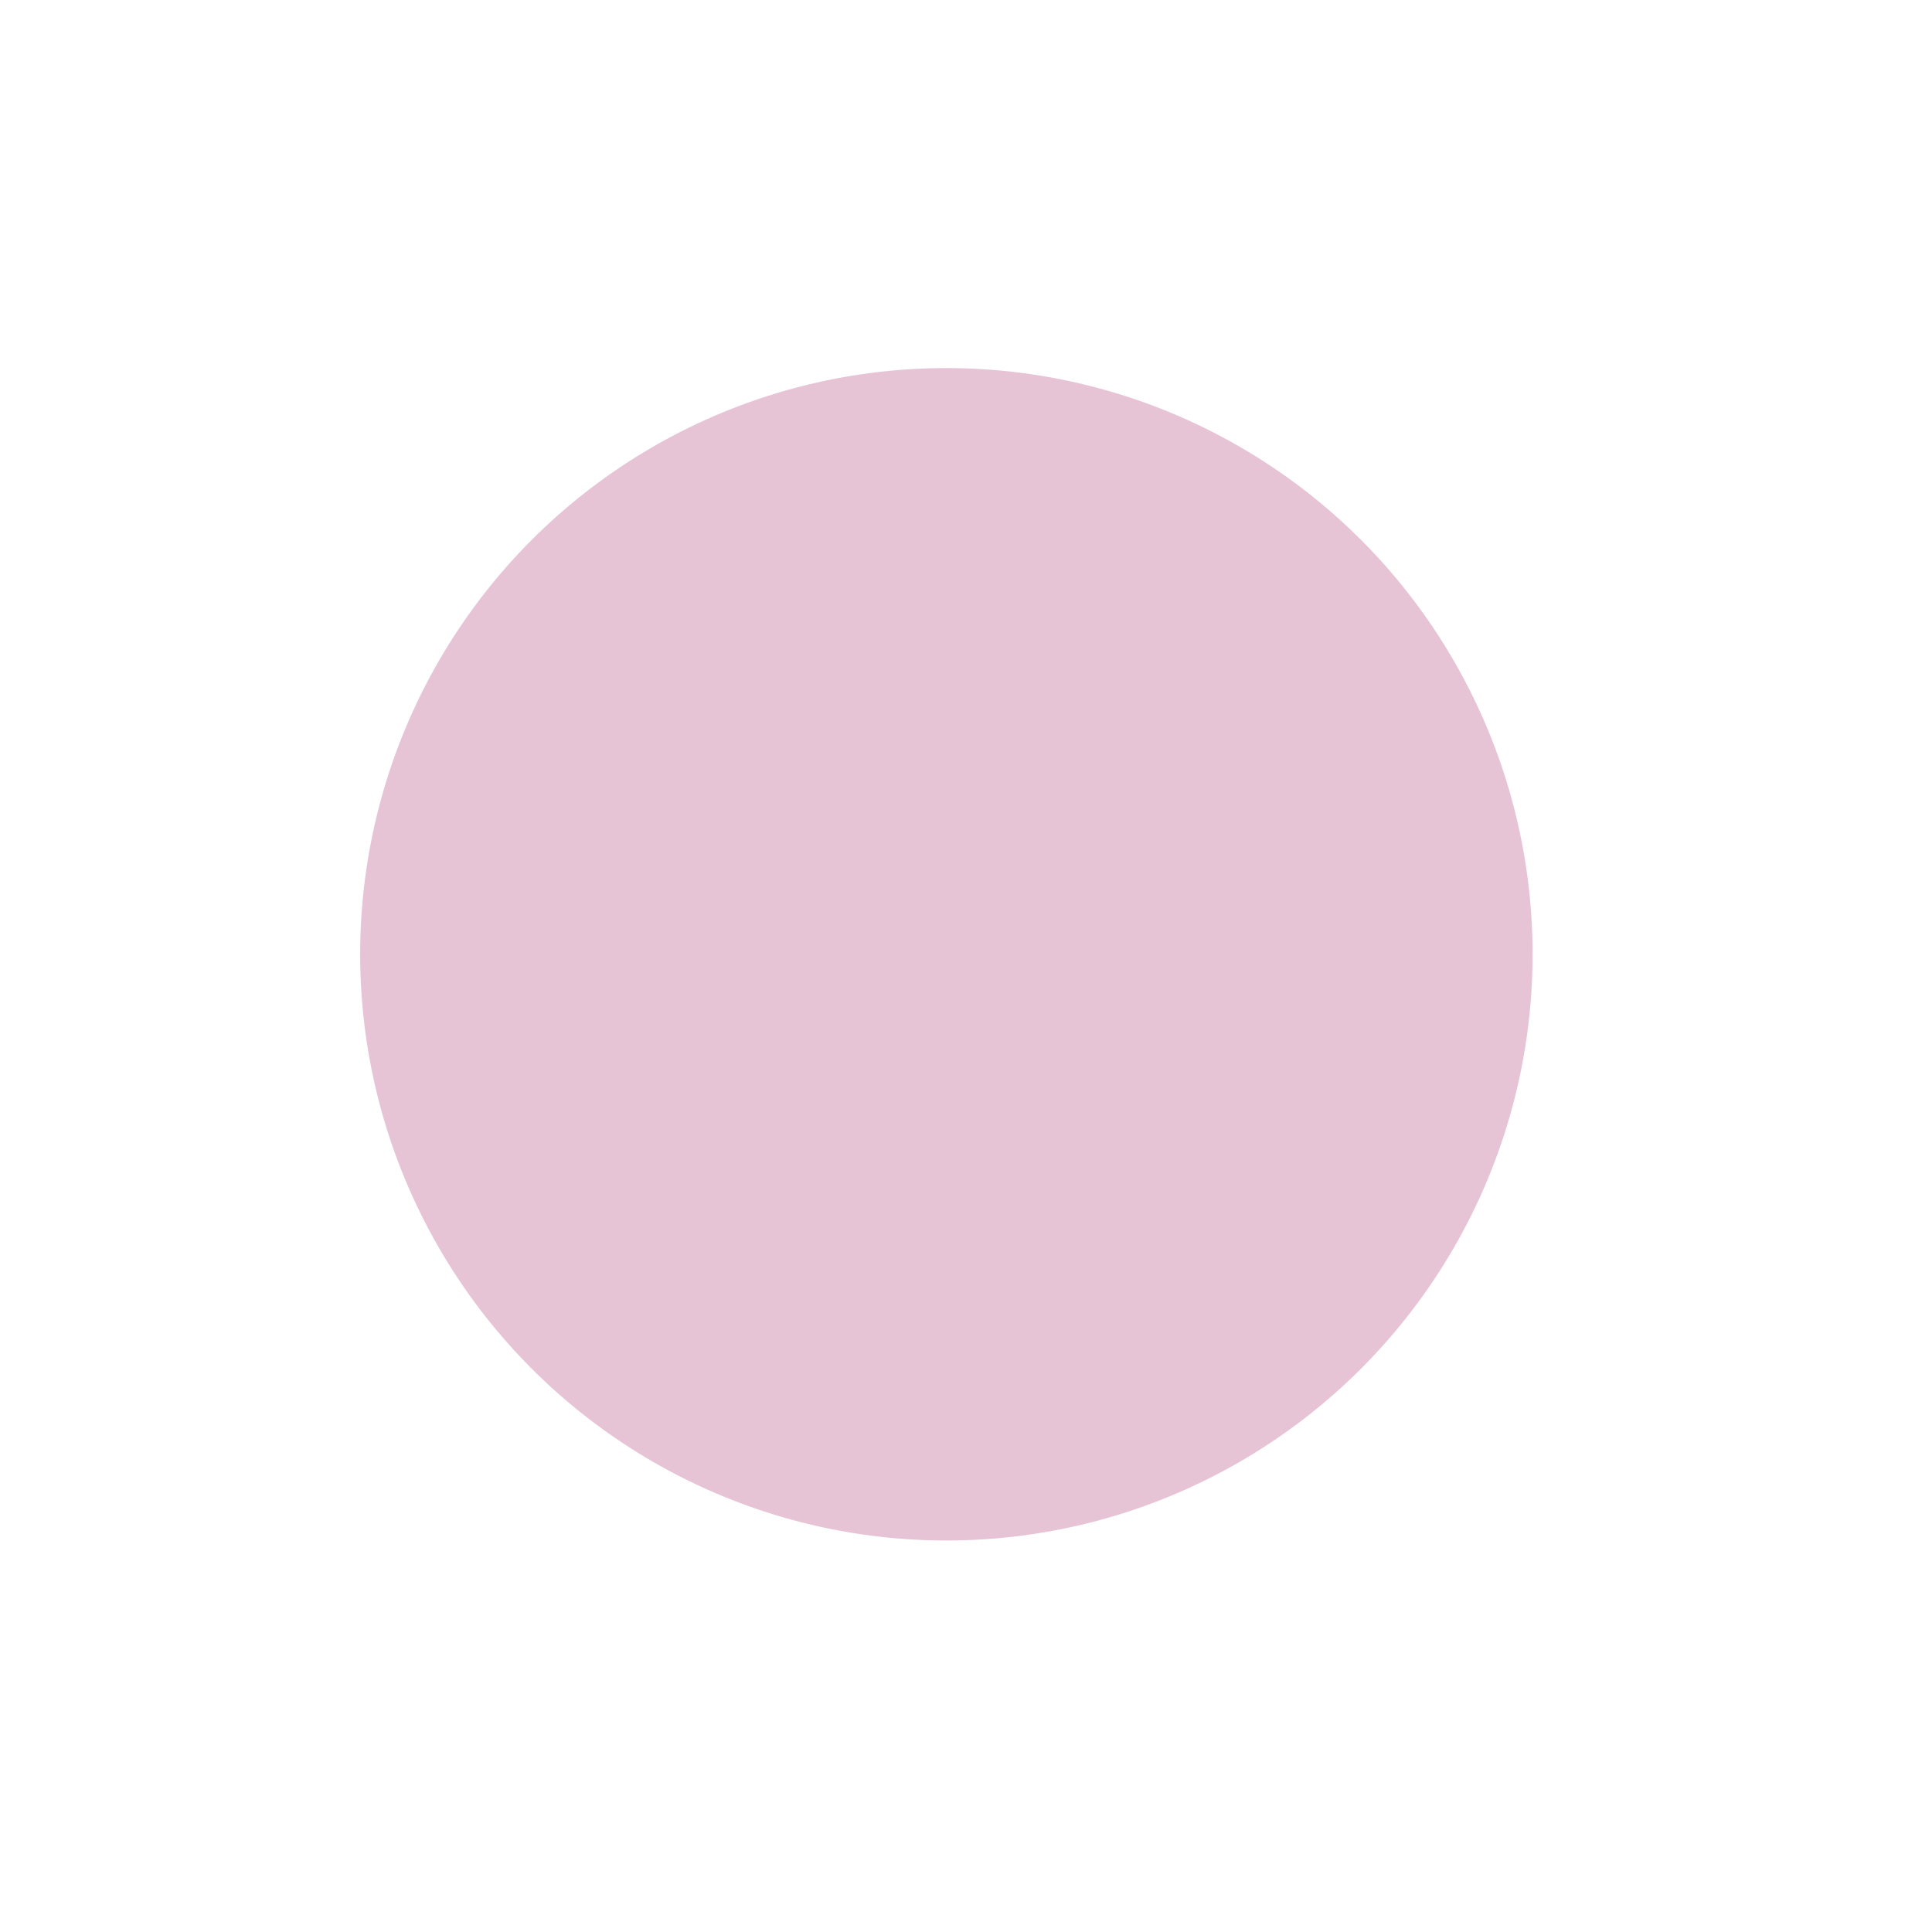 <?xml version="1.0" encoding="UTF-8"?>
<svg width="1in" height="1in" version="1.1" viewBox="0 0 25.4 25.4" xmlns="http://www.w3.org/2000/svg" xmlns:cc="http://creativecommons.org/ns#" xmlns:dc="http://purl.org/dc/elements/1.1/" xmlns:rdf="http://www.w3.org/1999/02/22-rdf-syntax-ns#">
 <g fill="#e6c4d6">
  <path class="cls-1" d="m40.003 31.61c-0.013-0.027 0.02-0.037 0.04-0.04 0.154-0.02 0.309-0.019 0.462-0.037 0.153-0.018 0.309-0.058 0.433-0.149 0.012-0.009 0.024-0.018 0.035-0.029 0.011-0.011 0.019-0.024 0.027-0.036 0.088-0.127 0.123-0.284 0.136-0.438 0.013-0.154 0.008-0.309 0.023-0.463 0.002-0.021 0.011-0.054 0.038-0.042s0.014 0.074 0.014 0.095c0 0.077 4e-3 0.154 0.011 0.231a2.744 2.744 0 0 0 0.082 0.466c0.017 0.064 0.038 0.13 0.079 0.18 0.052 0.039 0.119 0.058 0.183 0.073a2.742 2.742 0 0 0 0.468 0.068c0.077 0.004 0.154 0.006 0.232 0.004 0.022 0 0.083-0.014 0.096 0.012s-0.018 0.038-0.039 0.041c-0.154 0.02-0.309 0.018-0.462 0.037-0.153 0.018-0.309 0.058-0.433 0.15-0.012 0.009-0.024 0.018-0.035 0.029-0.011 0.011-0.019 0.024-0.027 0.036-0.088 0.127-0.123 0.284-0.136 0.438-0.013 0.154-0.008 0.309-0.023 0.464-0.002 0.021-0.011 0.054-0.038 0.042-0.028-0.012-0.014-0.074-0.014-0.095 0-0.077-0.004-0.155-0.011-0.231a2.735 2.735 0 0 0-0.084-0.467c-0.017-0.064-0.038-0.13-0.078-0.18-0.052-0.039-0.119-0.058-0.183-0.073a2.742 2.742 0 0 0-0.468-0.068q-0.115-0.007-0.231-0.004c-0.022 5.76e-4 -0.084 0.014-0.097-0.011z" display="none" stroke-width=".059"/>
  <path class="cls-1" d="m125.43 81.172c-0.06-0.124 0.09-0.168 0.182-0.179 0.694-0.09 1.396-0.085 2.088-0.168 0.692-0.083 1.397-0.261 1.957-0.675 0.055-0.04 0.108-0.083 0.159-0.13 0.05-0.048 0.085-0.107 0.123-0.163 0.396-0.575 0.555-1.283 0.615-1.98 0.061-0.697 0.035-1.398 0.104-2.094 8e-3 -0.095 0.048-0.246 0.174-0.189 0.126 0.057 0.065 0.333 0.065 0.431 0 0.349 0.018 0.698 0.049 1.044a12.402 12.402 0 0 0 0.373 2.107c0.077 0.288 0.172 0.587 0.355 0.816 0.236 0.177 0.536 0.261 0.827 0.331a12.392 12.392 0 0 0 2.117 0.309c0.348 0.02 0.697 0.026 1.047 0.016 0.097 0 0.376-0.065 0.433 0.052 0.056 0.117-0.083 0.17-0.177 0.185-0.694 0.089-1.396 0.084-2.088 0.166-0.692 0.083-1.397 0.261-1.957 0.676-0.055 0.04-0.108 0.083-0.159 0.13-0.051 0.048-0.084 0.107-0.123 0.162-0.396 0.576-0.555 1.283-0.615 1.98-0.06 0.696-0.035 1.398-0.104 2.095-8e-3 0.095-0.048 0.245-0.174 0.189-0.126-0.056-0.065-0.333-0.065-0.431 0-0.349-0.018-0.699-0.048-1.044a12.362 12.362 0 0 0-0.378-2.112c-0.076-0.288-0.171-0.587-0.354-0.816-0.236-0.176-0.536-0.261-0.827-0.33a12.392 12.392 0 0 0-2.117-0.309q-0.522-0.031-1.044-0.017c-0.1 0.003-0.38 0.065-0.436-0.052z" display="none" stroke-width=".265"/>
  <circle cx="12.442" cy="12.546" r="7.657" stroke="#e6c4d6" stroke-linecap="round" stroke-linejoin="round" stroke-width=".1"/>
 </g>
</svg>
